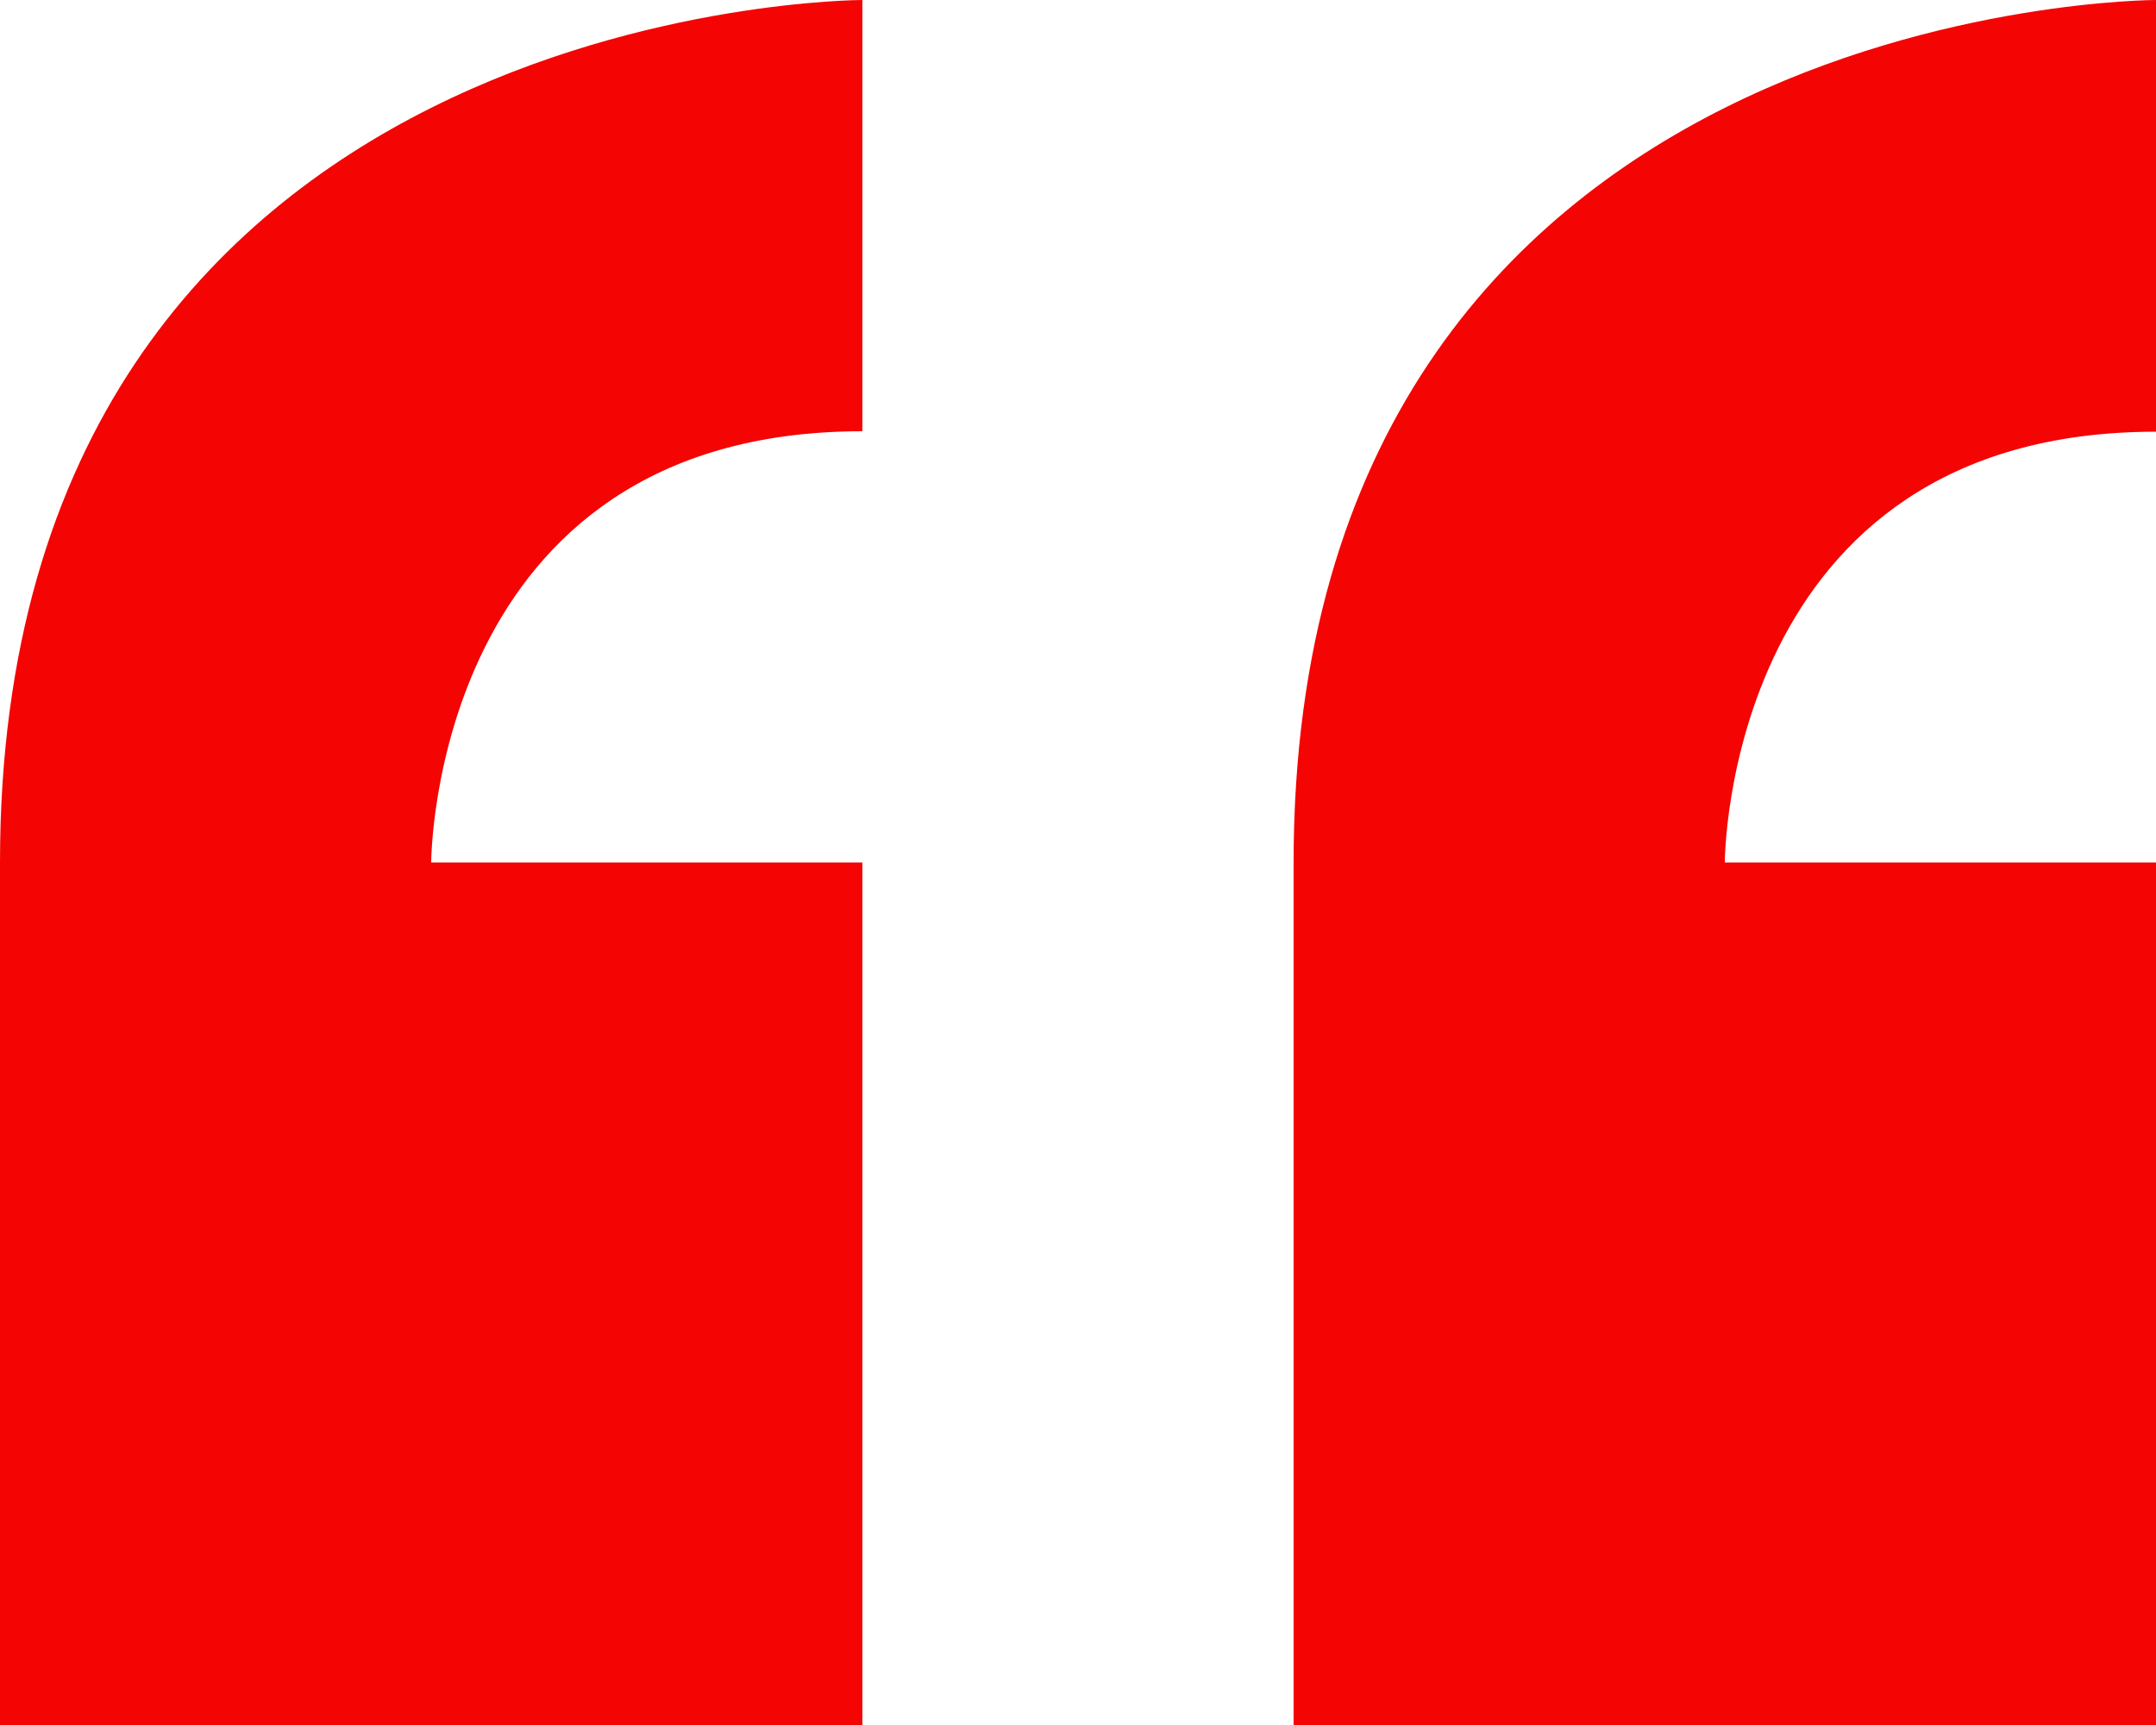 <svg xmlns="http://www.w3.org/2000/svg" width="19.28" height="15.424" viewBox="0 0 19.28 15.424">
  <path id="Icon_metro-quote" data-name="Icon metro-quote" d="M8.355,17.352v7.712h7.712V17.352H12.211s0-3.856,3.856-3.856V9.64s-7.712,0-7.712,7.712ZM27.635,13.5V9.64s-7.712,0-7.712,7.712v7.712h7.712V17.352H23.779S23.779,13.5,27.635,13.5Z" transform="translate(-8.355 -9.64)" fill="#f40403"/>
</svg>
